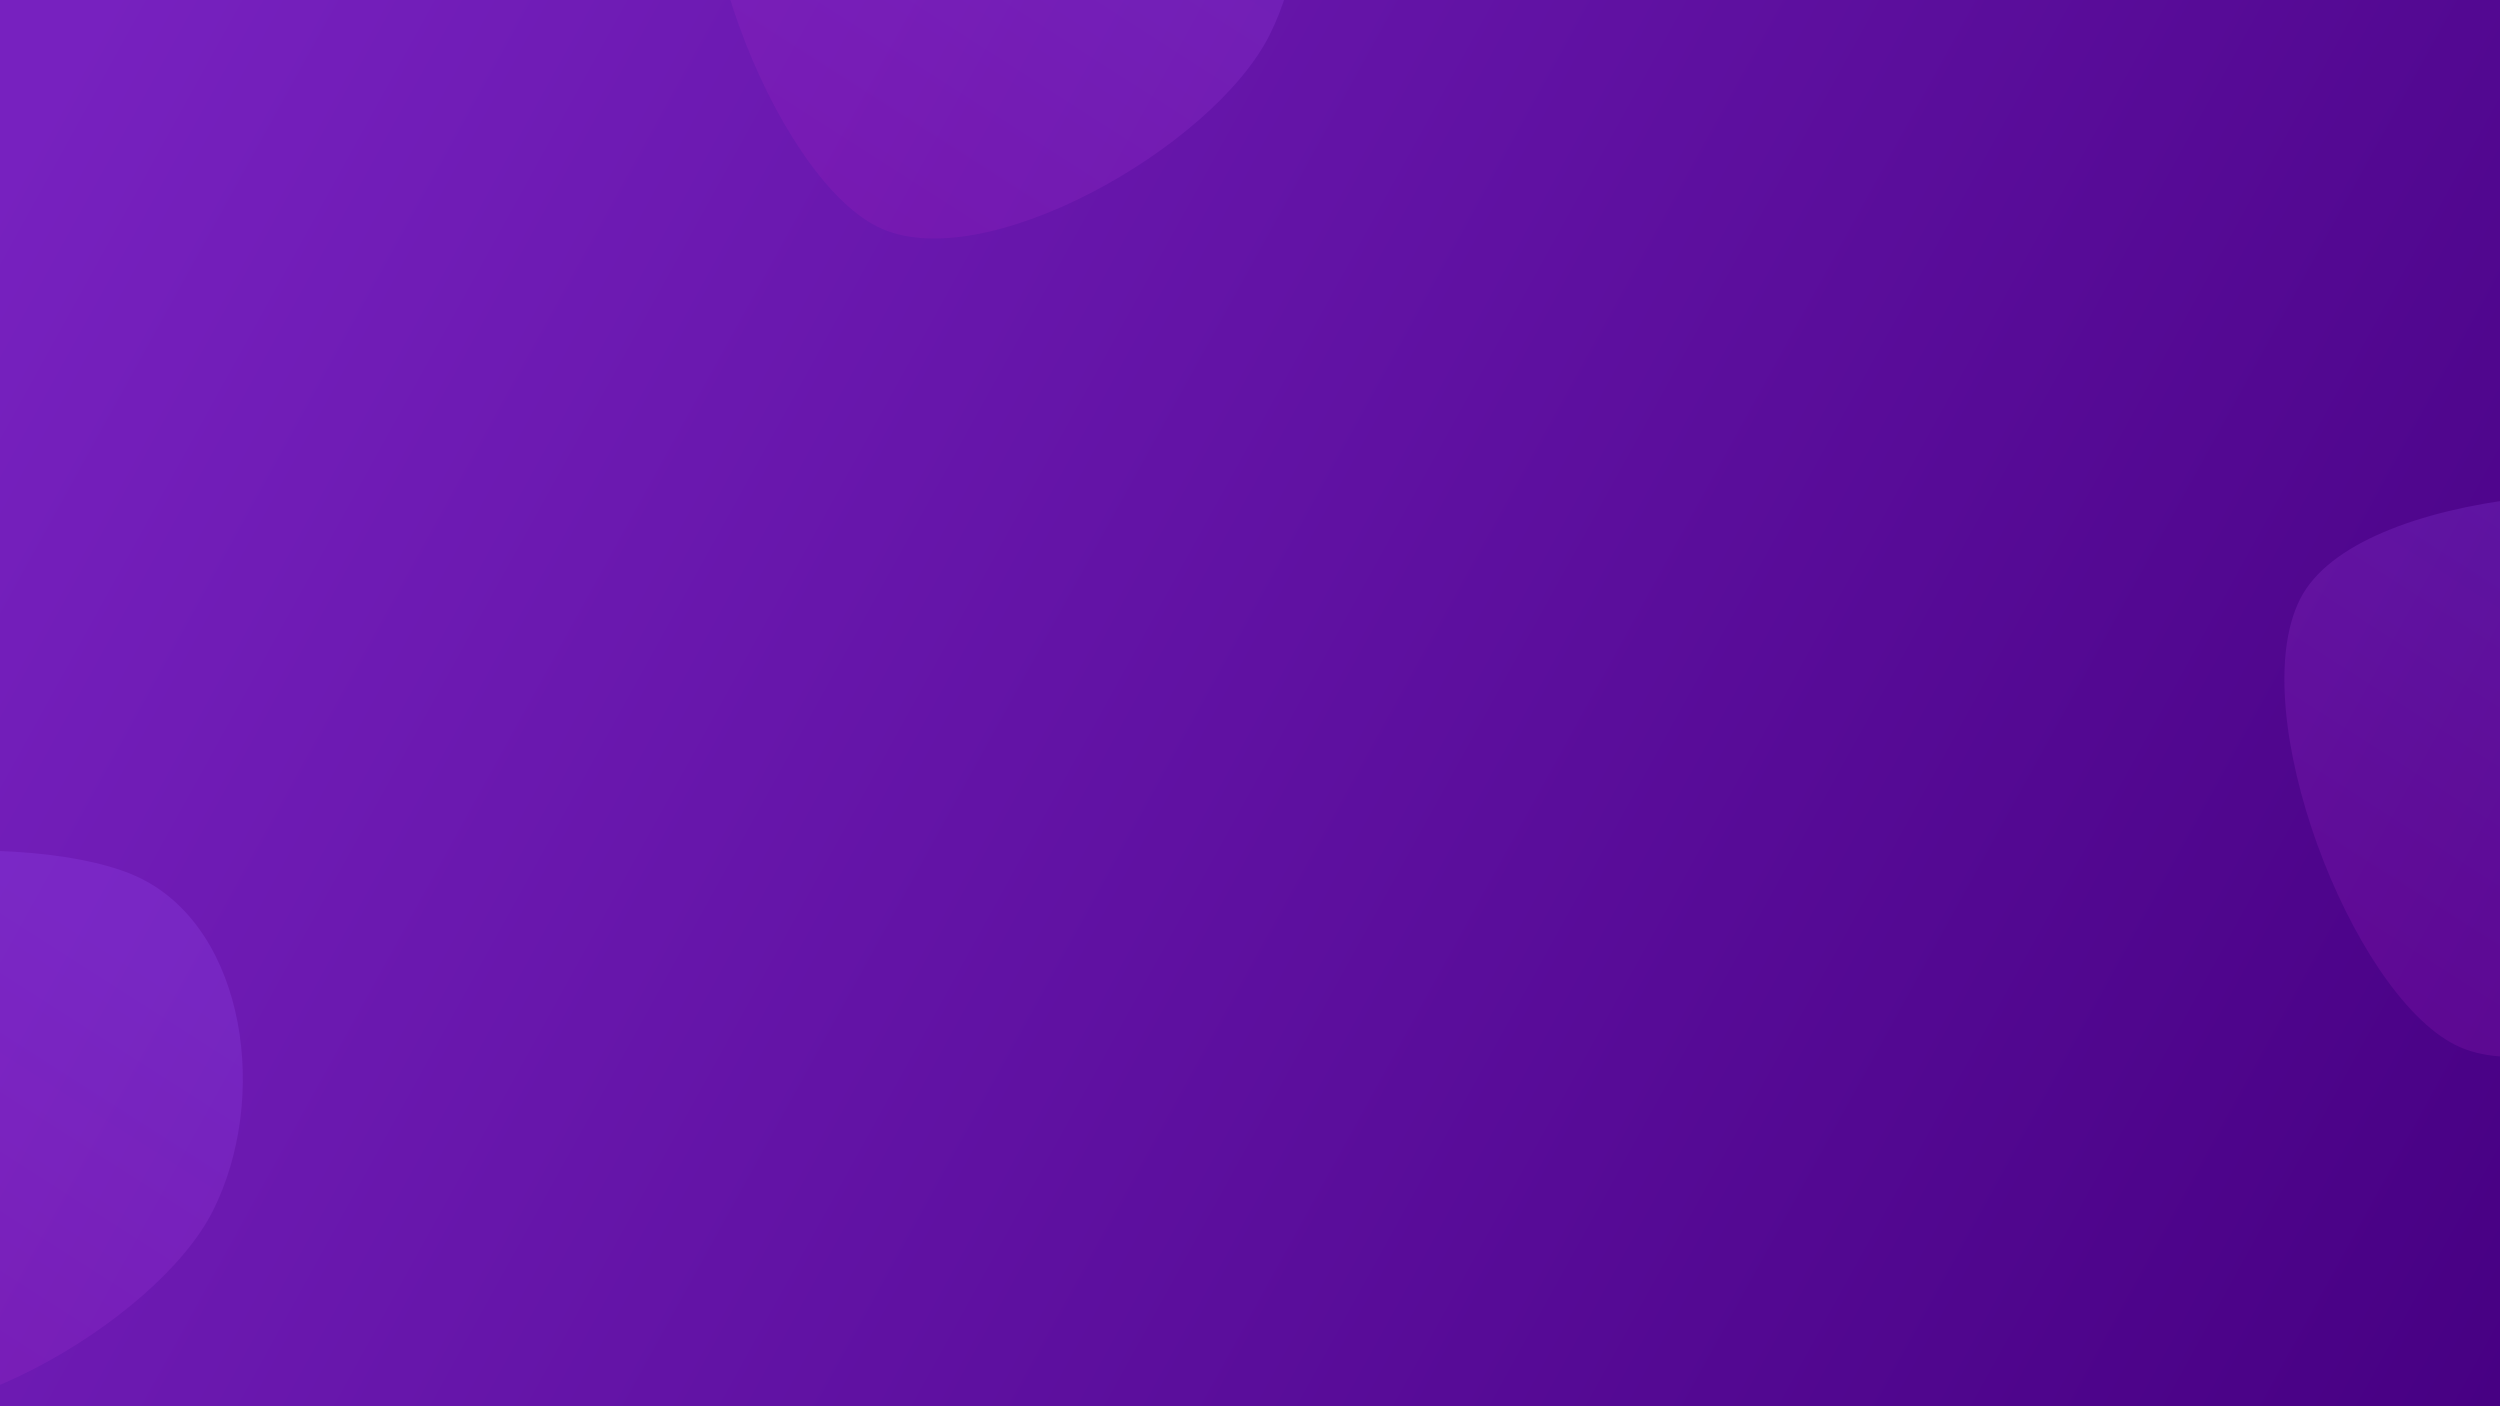 <svg width="1280" height="720" viewBox="0 0 1280 720" fill="none" xmlns="http://www.w3.org/2000/svg">
<g id="TV - 7" clip-path="url(#clip0_46_7)">
<rect width="1280" height="720" fill="url(#paint0_linear_46_7)"/>
<path id="Ellipse 2" d="M1457.96 437.062C1428.89 494.735 1310.46 561.885 1257.11 535.001C1203.77 508.117 1148.57 364.415 1177.64 306.742C1206.71 249.069 1368.21 240.087 1421.55 266.971C1474.89 293.855 1487.02 379.389 1457.96 437.062Z" fill="url(#paint1_linear_46_7)" fill-opacity="0.2"/>
<path id="Ellipse 4" d="M108.956 620.062C79.889 677.735 -38.544 744.885 -91.887 718.001C-145.229 691.117 -200.426 547.415 -171.36 489.742C-142.293 432.069 19.205 423.087 72.548 449.971C125.891 476.855 138.022 562.389 108.956 620.062Z" fill="url(#paint2_linear_46_7)" fill-opacity="0.2"/>
<path id="Ellipse 5" d="M649.956 18.062C620.889 75.735 502.456 142.885 449.113 116.001C395.77 89.117 340.574 -54.585 369.64 -112.258C398.706 -169.931 560.205 -178.913 613.548 -152.029C666.891 -125.145 679.022 -39.611 649.956 18.062Z" fill="url(#paint3_linear_46_7)" fill-opacity="0.2"/>
</g>
<defs>
<linearGradient id="paint0_linear_46_7" x1="32.5" y1="32" x2="1280" y2="720" gradientUnits="userSpaceOnUse">
<stop stop-color="#7721BF"/>
<stop offset="1" stop-color="#470083"/>
</linearGradient>
<linearGradient id="paint1_linear_46_7" x1="1261.12" y1="530.195" x2="1410.48" y2="296.381" gradientUnits="userSpaceOnUse">
<stop stop-color="#A621BF"/>
<stop offset="1" stop-color="#A157FF"/>
</linearGradient>
<linearGradient id="paint2_linear_46_7" x1="-87.882" y1="713.195" x2="61.477" y2="479.381" gradientUnits="userSpaceOnUse">
<stop stop-color="#A621BF"/>
<stop offset="1" stop-color="#A157FF"/>
</linearGradient>
<linearGradient id="paint3_linear_46_7" x1="453.117" y1="111.195" x2="602.477" y2="-122.619" gradientUnits="userSpaceOnUse">
<stop stop-color="#A621BF"/>
<stop offset="1" stop-color="#A157FF"/>
</linearGradient>
<clipPath id="clip0_46_7">
<rect width="1280" height="720" fill="white"/>
</clipPath>
</defs>
</svg>
